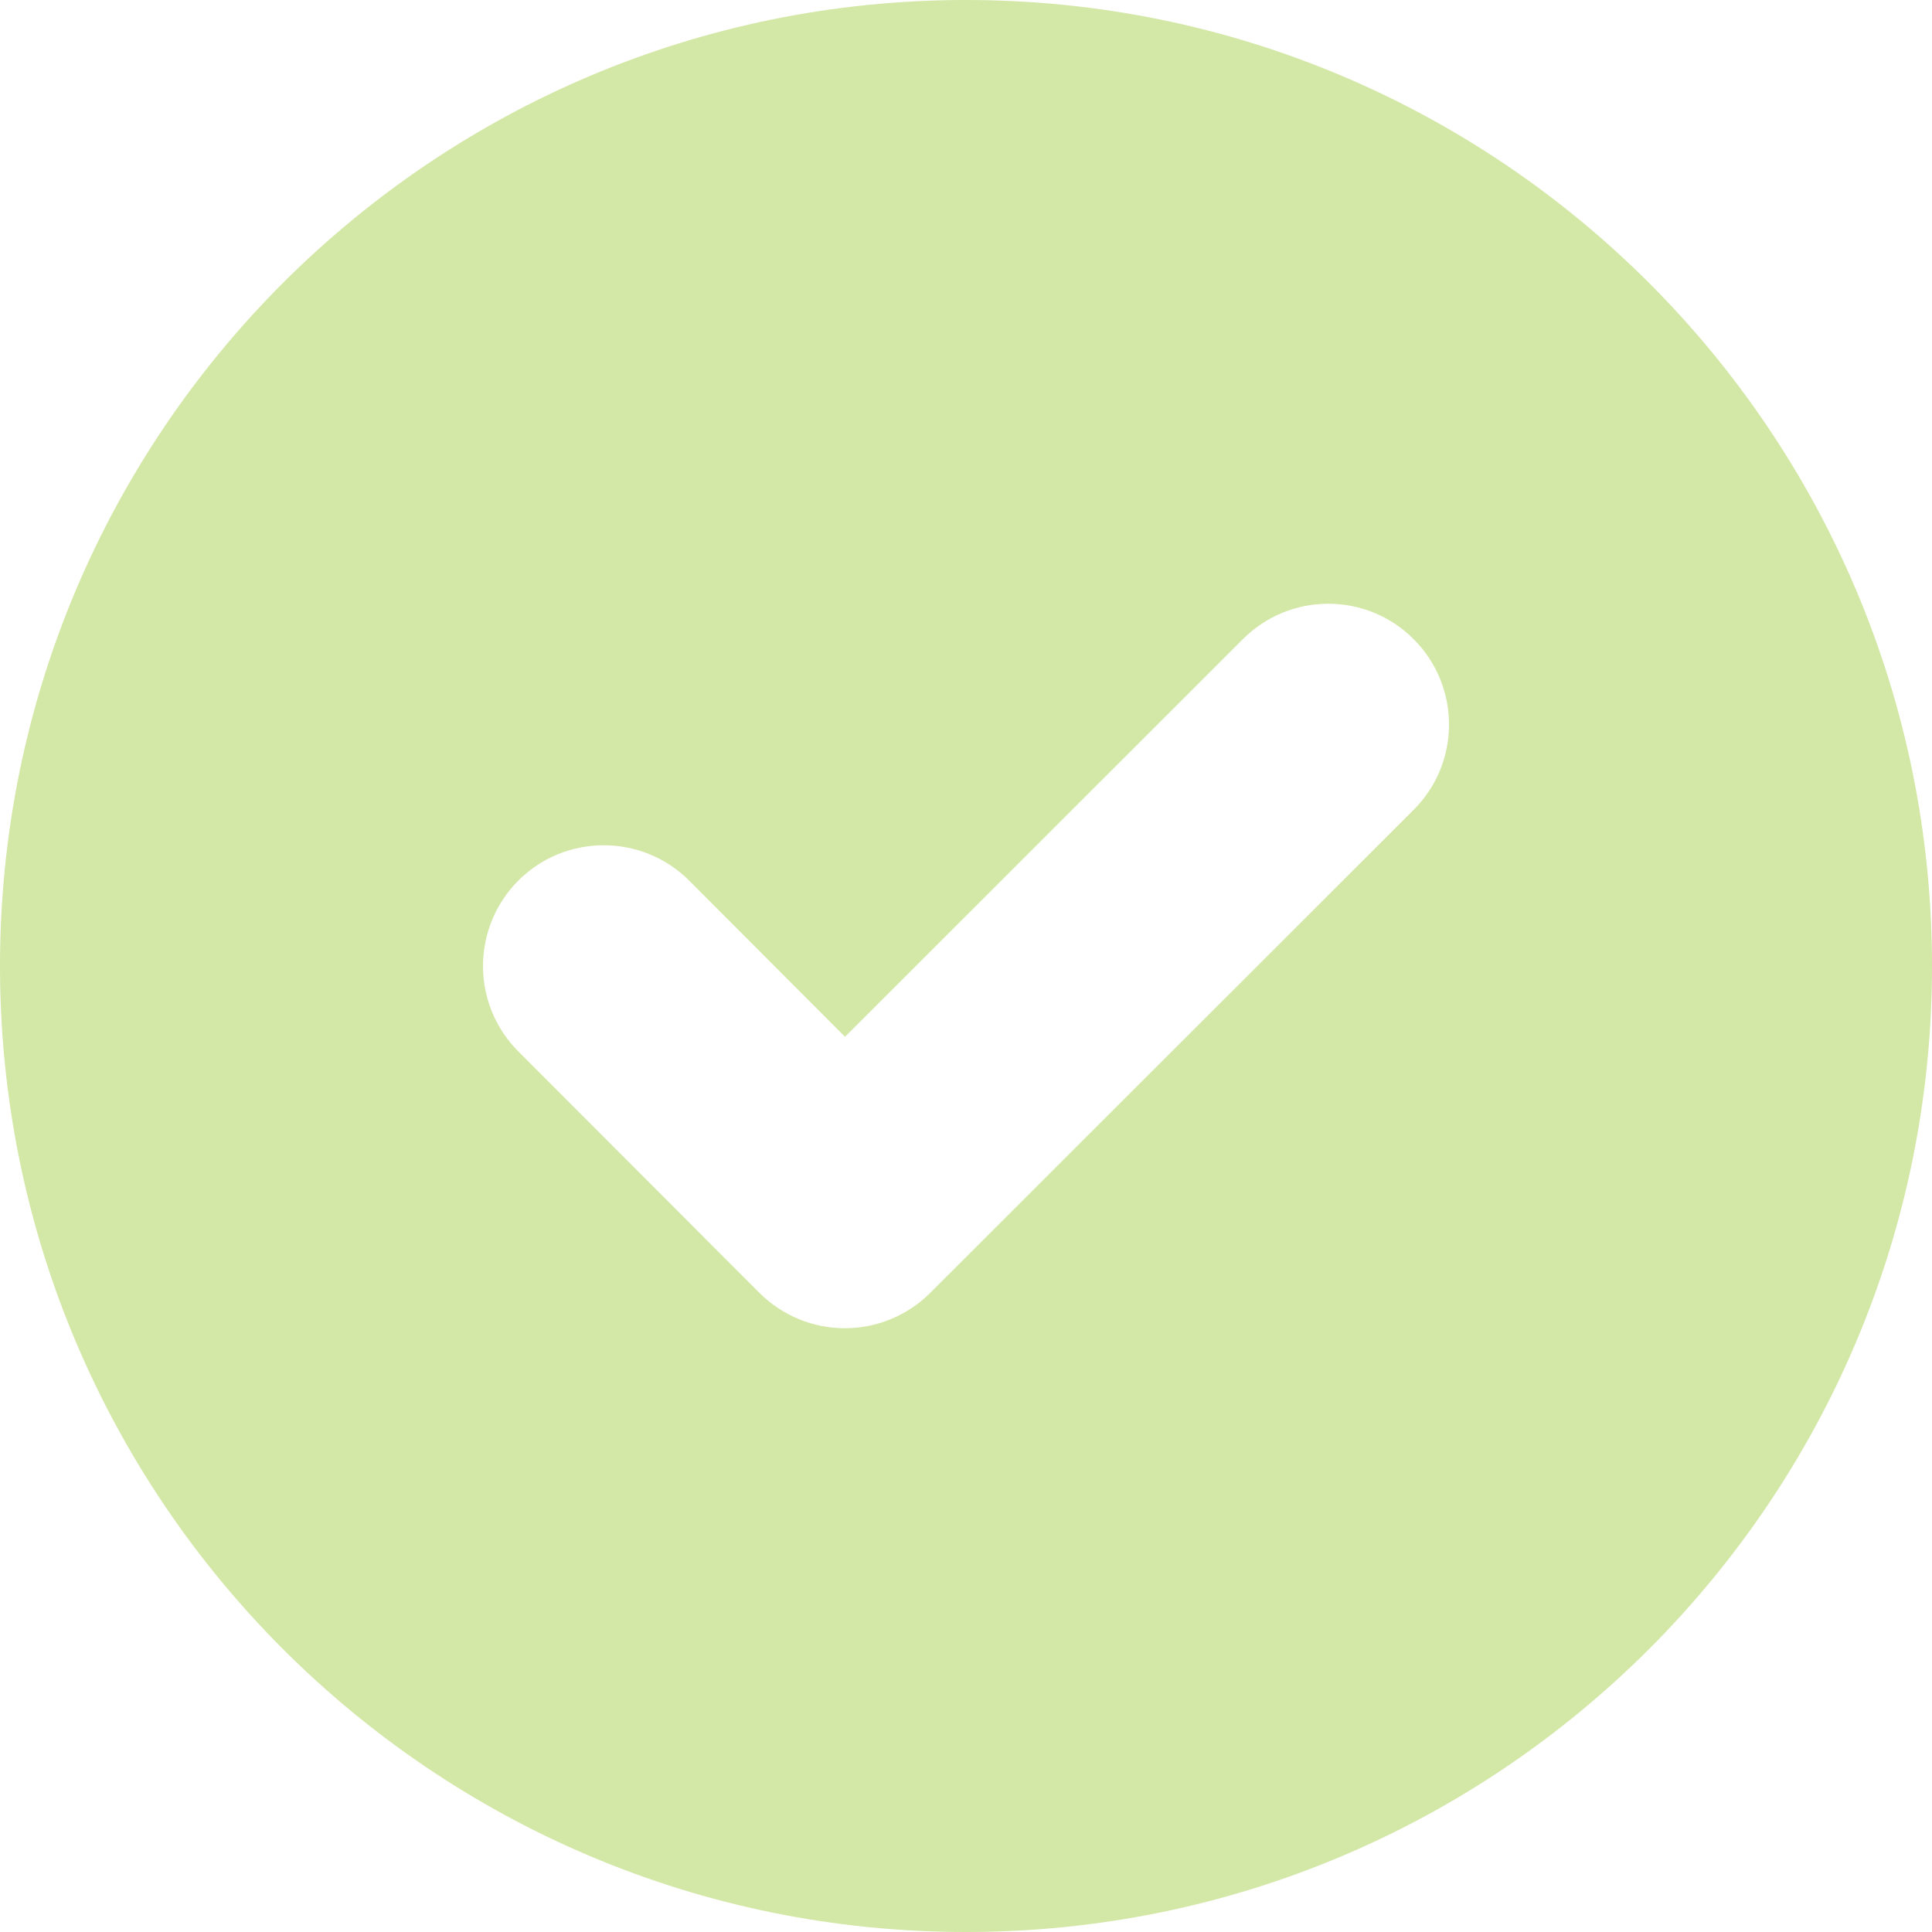 <!DOCTYPE svg PUBLIC "-//W3C//DTD SVG 1.1//EN" "http://www.w3.org/Graphics/SVG/1.1/DTD/svg11.dtd">
<!-- Uploaded to: SVG Repo, www.svgrepo.com, Transformed by: SVG Repo Mixer Tools -->
<svg width="800px" height="800px" viewBox="0 0 16 16" fill="none" xmlns="http://www.w3.org/2000/svg">
<g id="SVGRepo_bgCarrier" stroke-width="0"/>
<g id="SVGRepo_tracerCarrier" stroke-linecap="round" stroke-linejoin="round"/>
<g id="SVGRepo_iconCarrier"> <path d="M8 16C3.582 16 0 12.418 0 8C0 3.582 3.582 0 8 0C12.418 0 16 3.582 16 8C16 12.418 12.418 16 8 16ZM11.707 6.707C12.098 6.317 12.098 5.684 11.707 5.293C11.317 4.902 10.684 4.902 10.293 5.293L6.998 8.586L5.708 7.293C5.317 6.903 4.684 6.902 4.293 7.292C3.903 7.683 3.902 8.316 4.292 8.707L6.289 10.707C6.477 10.894 6.731 11 6.996 11C7.261 11 7.516 10.895 7.704 10.707L11.707 6.707Z" fill="#D3E7A6"/> </g>
</svg>